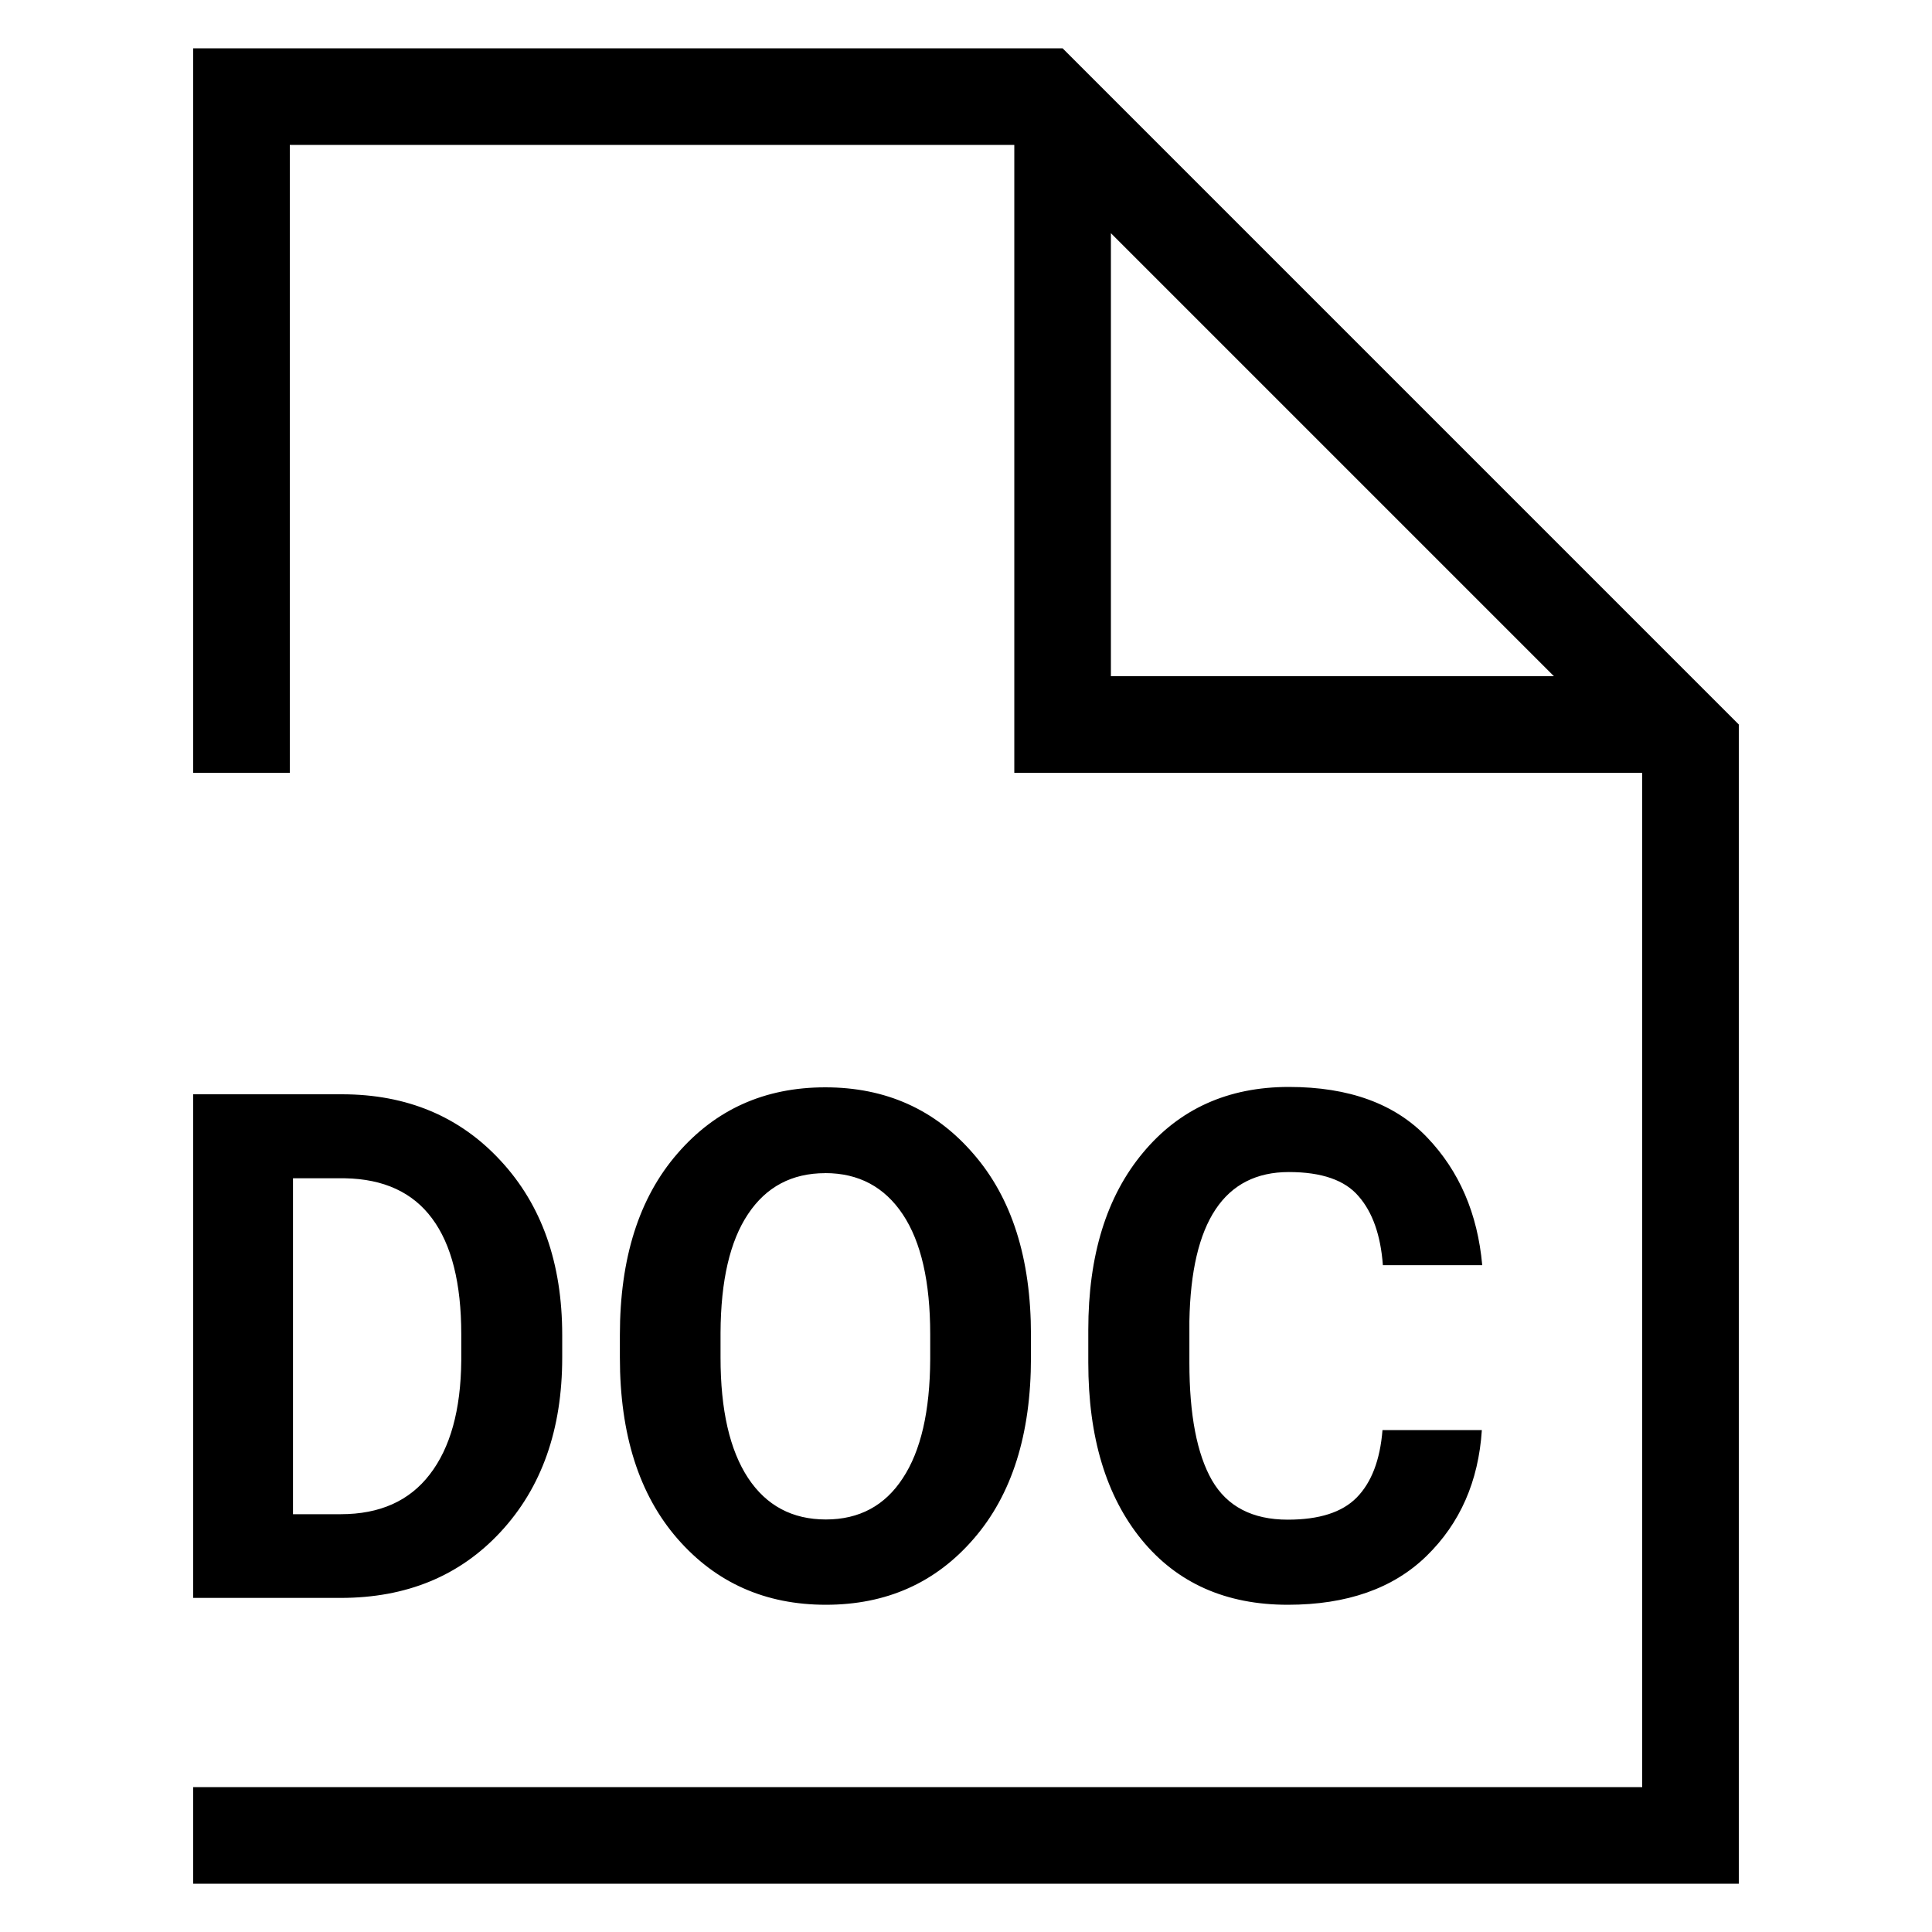 <?xml version="1.0" encoding="UTF-8"?>
<svg width="40" height="40" version="1.1" viewBox="0 0 40 40" xmlns="http://www.w3.org/2000/svg"><path d="m4 1v15h2v-13h15v13h13v21h-30v2h32v-24l-14-14h-18zm19 3.828 9.172 9.172h-9.172v-9.172zm3.684 17.676c-1.257 0-2.265 0.454-3.019 1.361-0.754 0.902-1.133 2.124-1.133 3.666v0.682c0 1.542 0.369 2.764 1.105 3.666 0.736 0.898 1.745 1.346 3.025 1.346 1.225 0 2.183-0.337 2.873-1.01 0.695-0.678 1.076-1.546 1.145-2.606h-2.057c-0.05 0.621-0.229 1.086-0.535 1.397-0.302 0.306-0.776 0.457-1.426 0.457-0.732 0-1.255-0.272-1.57-0.816-0.311-0.544-0.467-1.355-0.467-2.434v-0.859c0.037-2.058 0.723-3.088 2.059-3.088 0.681 0 1.162 0.168 1.445 0.502 0.288 0.329 0.456 0.805 0.502 1.426h2.057c-0.096-1.069-0.476-1.95-1.139-2.643-0.663-0.697-1.617-1.047-2.865-1.047zm-9.598 0.008c-1.253 0-2.273 0.458-3.064 1.375-0.791 0.912-1.188 2.162-1.188 3.752v0.467c0 1.59 0.398 2.84 1.193 3.752 0.796 0.912 1.819 1.367 3.072 1.367 1.253 0 2.274-0.455 3.061-1.367 0.791-0.912 1.185-2.162 1.185-3.752v-0.467c0-1.59-0.398-2.84-1.193-3.752-0.791-0.917-1.813-1.375-3.066-1.375zm-13.086 0.143v10.428h3.053c1.363 0 2.467-0.455 3.312-1.367 0.85-0.917 1.275-2.12 1.275-3.609v-0.467c0-1.49-0.425-2.693-1.275-3.609-0.846-0.917-1.943-1.375-3.287-1.375h-3.078zm13.086 1.633c0.69 0 1.226 0.285 1.605 0.854s0.568 1.396 0.568 2.484v0.516c-0.005 1.074-0.193 1.895-0.568 2.463-0.37 0.568-0.901 0.854-1.592 0.854-0.695 0-1.232-0.286-1.611-0.859-0.38-0.578-0.57-1.408-0.57-2.492v-0.516c0.005-1.079 0.195-1.898 0.57-2.457 0.375-0.563 0.907-0.846 1.598-0.846zm-11.021 0.107h1.076c0.805 0.014 1.407 0.293 1.805 0.832 0.402 0.539 0.604 1.339 0.604 2.398v0.545c-0.009 1.022-0.227 1.806-0.652 2.356-0.421 0.549-1.034 0.824-1.844 0.824h-0.988v-6.955z"/></svg>
